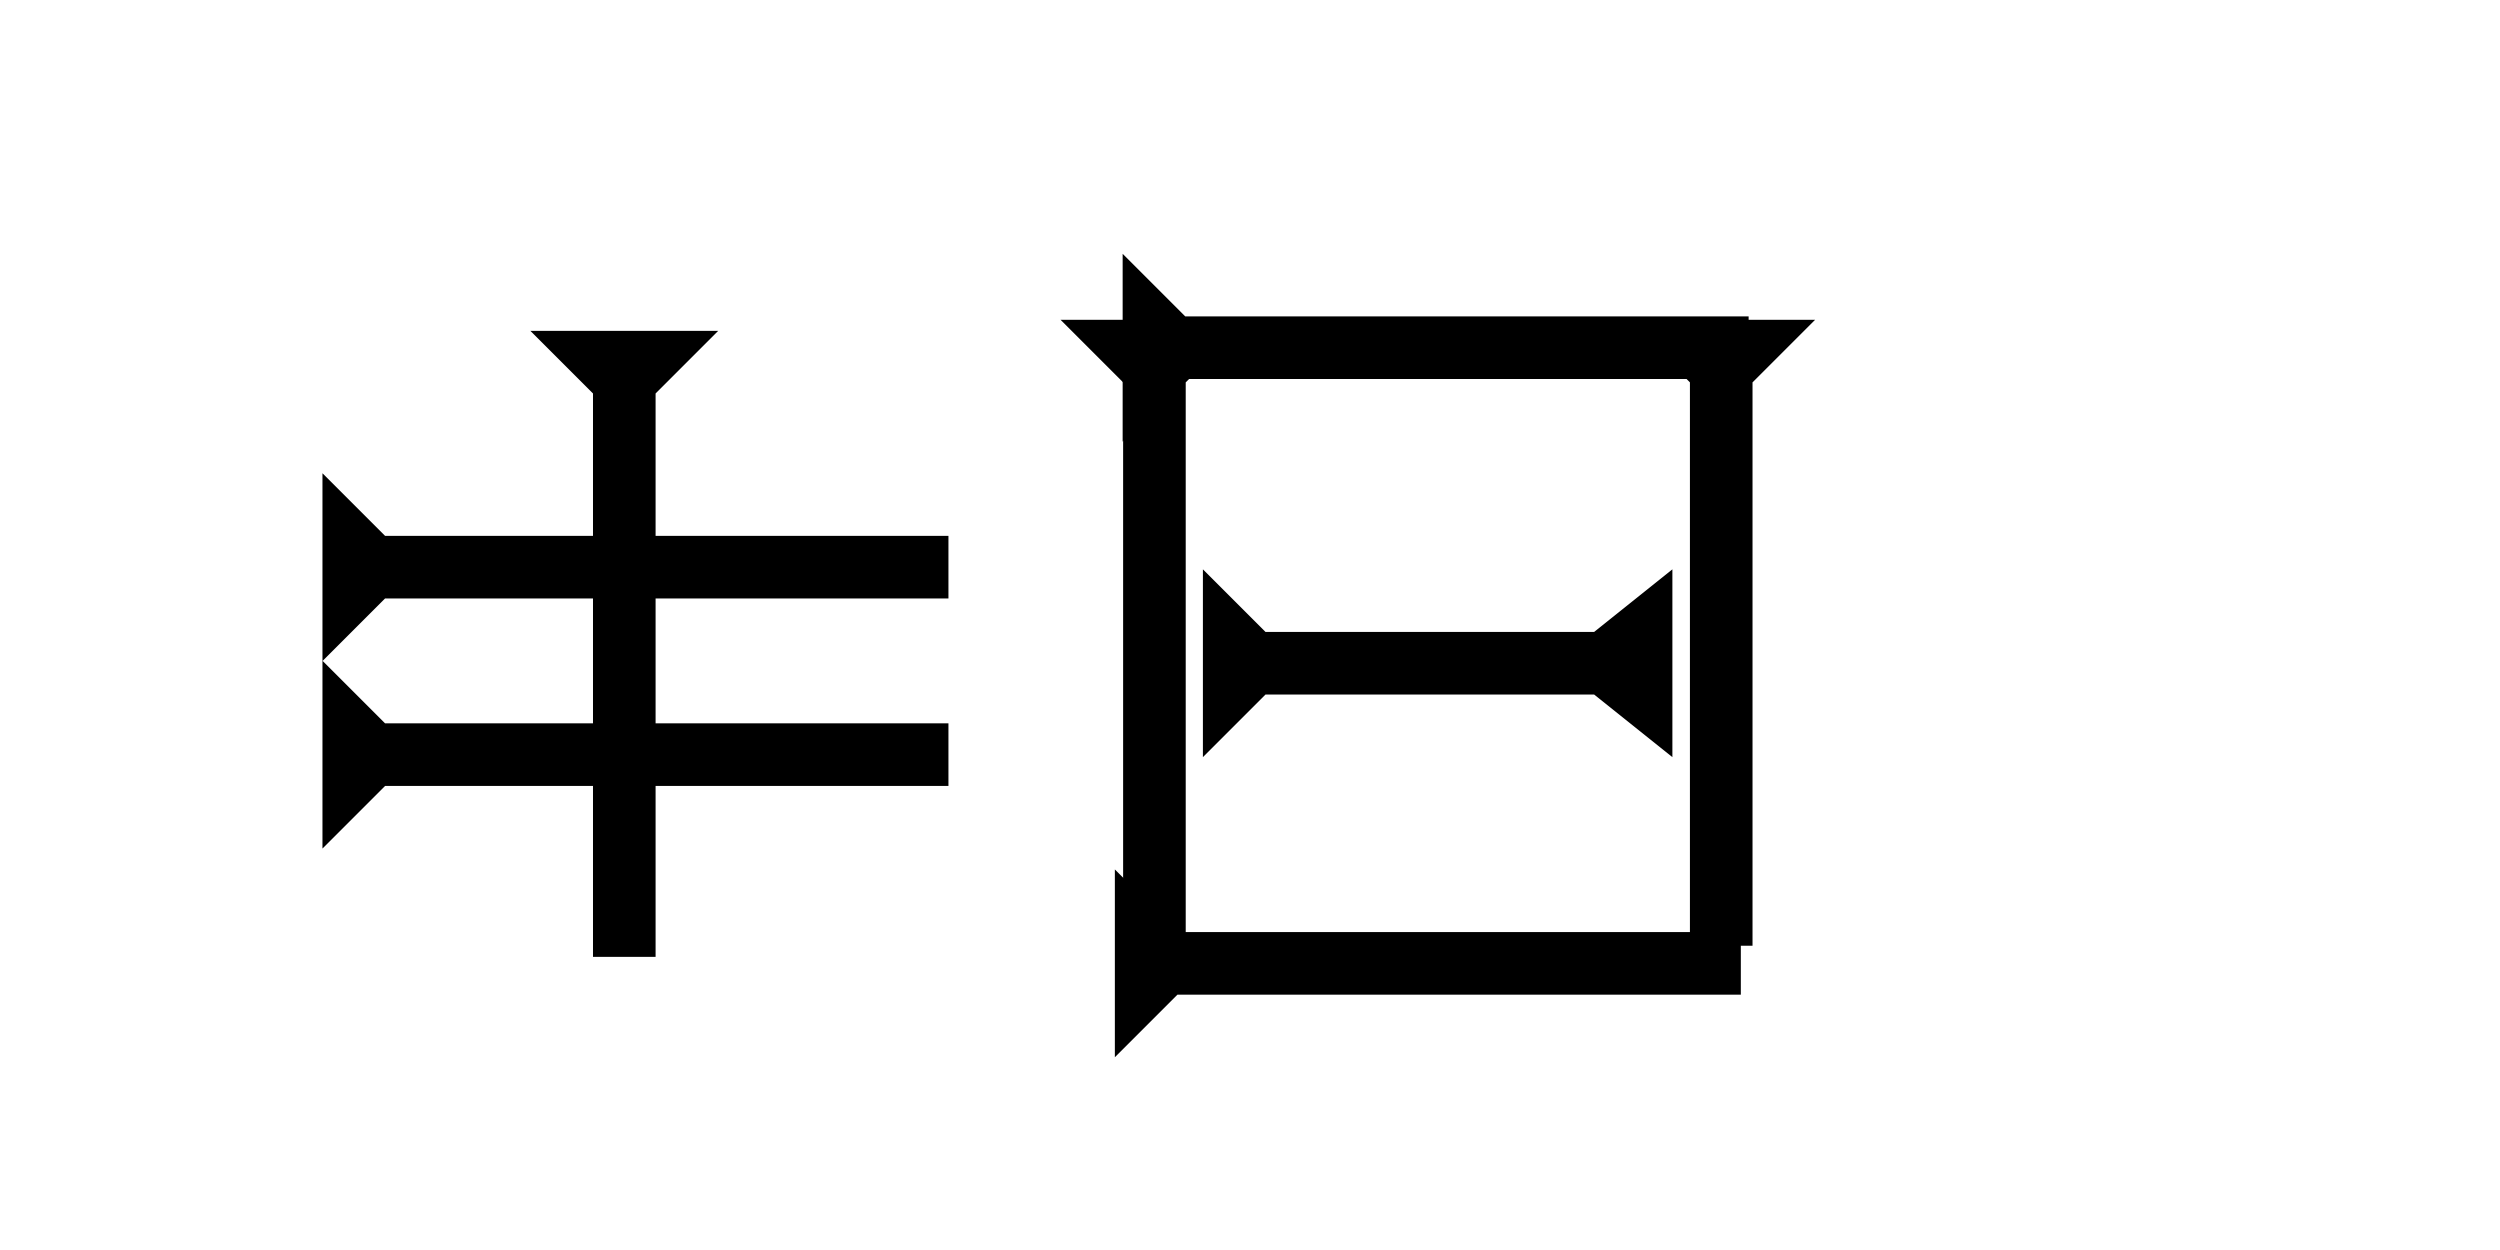 <?xml version="1.0" encoding="UTF-8" standalone="no"?>
<svg
   xmlns:dc="http://purl.org/dc/elements/1.1/"
   xmlns:cc="http://creativecommons.org/ns#"
   xmlns:rdf="http://www.w3.org/1999/02/22-rdf-syntax-ns#"
   xmlns:svg="http://www.w3.org/2000/svg"
   xmlns="http://www.w3.org/2000/svg"
   width="160"
   height="80"
   viewBox="0 0 42.333 21.167"
   version="1.1"
   id="svg8">
  <defs
     id="defs2" />
  <g
     id="layer1">
    <g
       id="g857"
       transform="matrix(0.265,0,0,0.265,27.556,5.415)">
      <title
         id="title853">Down Vertical Mark, DV</title>
      <polygon
         points="8,4 8,40 4,40 4,4 0,0 12,0 "
         style="fill:black"
         id="polygon855" />
    </g>
    <g
       id="g880"
       transform="matrix(0.265,0,0,0.265,17.958,5.415)">
      <title
         id="title876">Down Vertical Mark, DV</title>
      <polygon
         points="12,0 8,4 8,40 4,40 4,4 0,0 "
         style="fill:black"
         id="polygon878" />
    </g>
    <g
       id="g886"
       transform="matrix(0,-0.265,0.265,0,19.01,7.478)">
      <title
         id="title882">Right Horizontal Mark, RH</title>
      <polygon
         points="8,4 8,40 4,40 4,4 0,0 12,0 "
         style="fill:black"
         id="polygon884" />
    </g>
    <g
       id="g898"
       transform="matrix(0,-0.265,0.265,0,18.878,17.903)">
      <title
         id="title894">Right Horizontal Mark, RH</title>
      <polygon
         points="8,40 4,40 4,4 0,0 12,0 8,4 "
         style="fill:black"
         id="polygon896" />
    </g>
    <g
       id="g904"
       transform="matrix(0.265,0,0,0.265,8.981,5.603)">
      <title
         id="title900">Down Vertical Mark, DV</title>
      <polygon
         points="4,40 4,4 0,0 12,0 8,4 8,40 "
         style="fill:black"
         id="polygon902" />
    </g>
    <g
       id="g910"
       transform="matrix(0,-0.265,0.265,0,5.46,11.194)">
      <title
         id="title906">Right Horizontal Mark, RH</title>
      <polygon
         points="0,0 12,0 8,4 8,40 4,40 4,4 "
         style="fill:black"
         id="polygon908" />
    </g>
    <g
       id="g916"
       transform="matrix(0,-0.265,0.265,0,5.46,14.369)">
      <title
         id="title912">Right Horizontal Mark, RH</title>
      <polygon
         points="8,40 4,40 4,4 0,0 12,0 8,4 "
         style="fill:black"
         id="polygon914" />
    </g>
   
   
    
   
    
    
    <polygon
       points="4,25 4,4 0,0 12,0 8,4 8,25 12,30 0,30 "
       style="fill:black"
       id="polygon1060"
       transform="matrix(0,-0.265,0.265,0,20.369,12.821)">
      <title
         id="title1074">Right Horizontal Barbell Mark, RHBB</title>
    </polygon>
  </g>
</svg>
